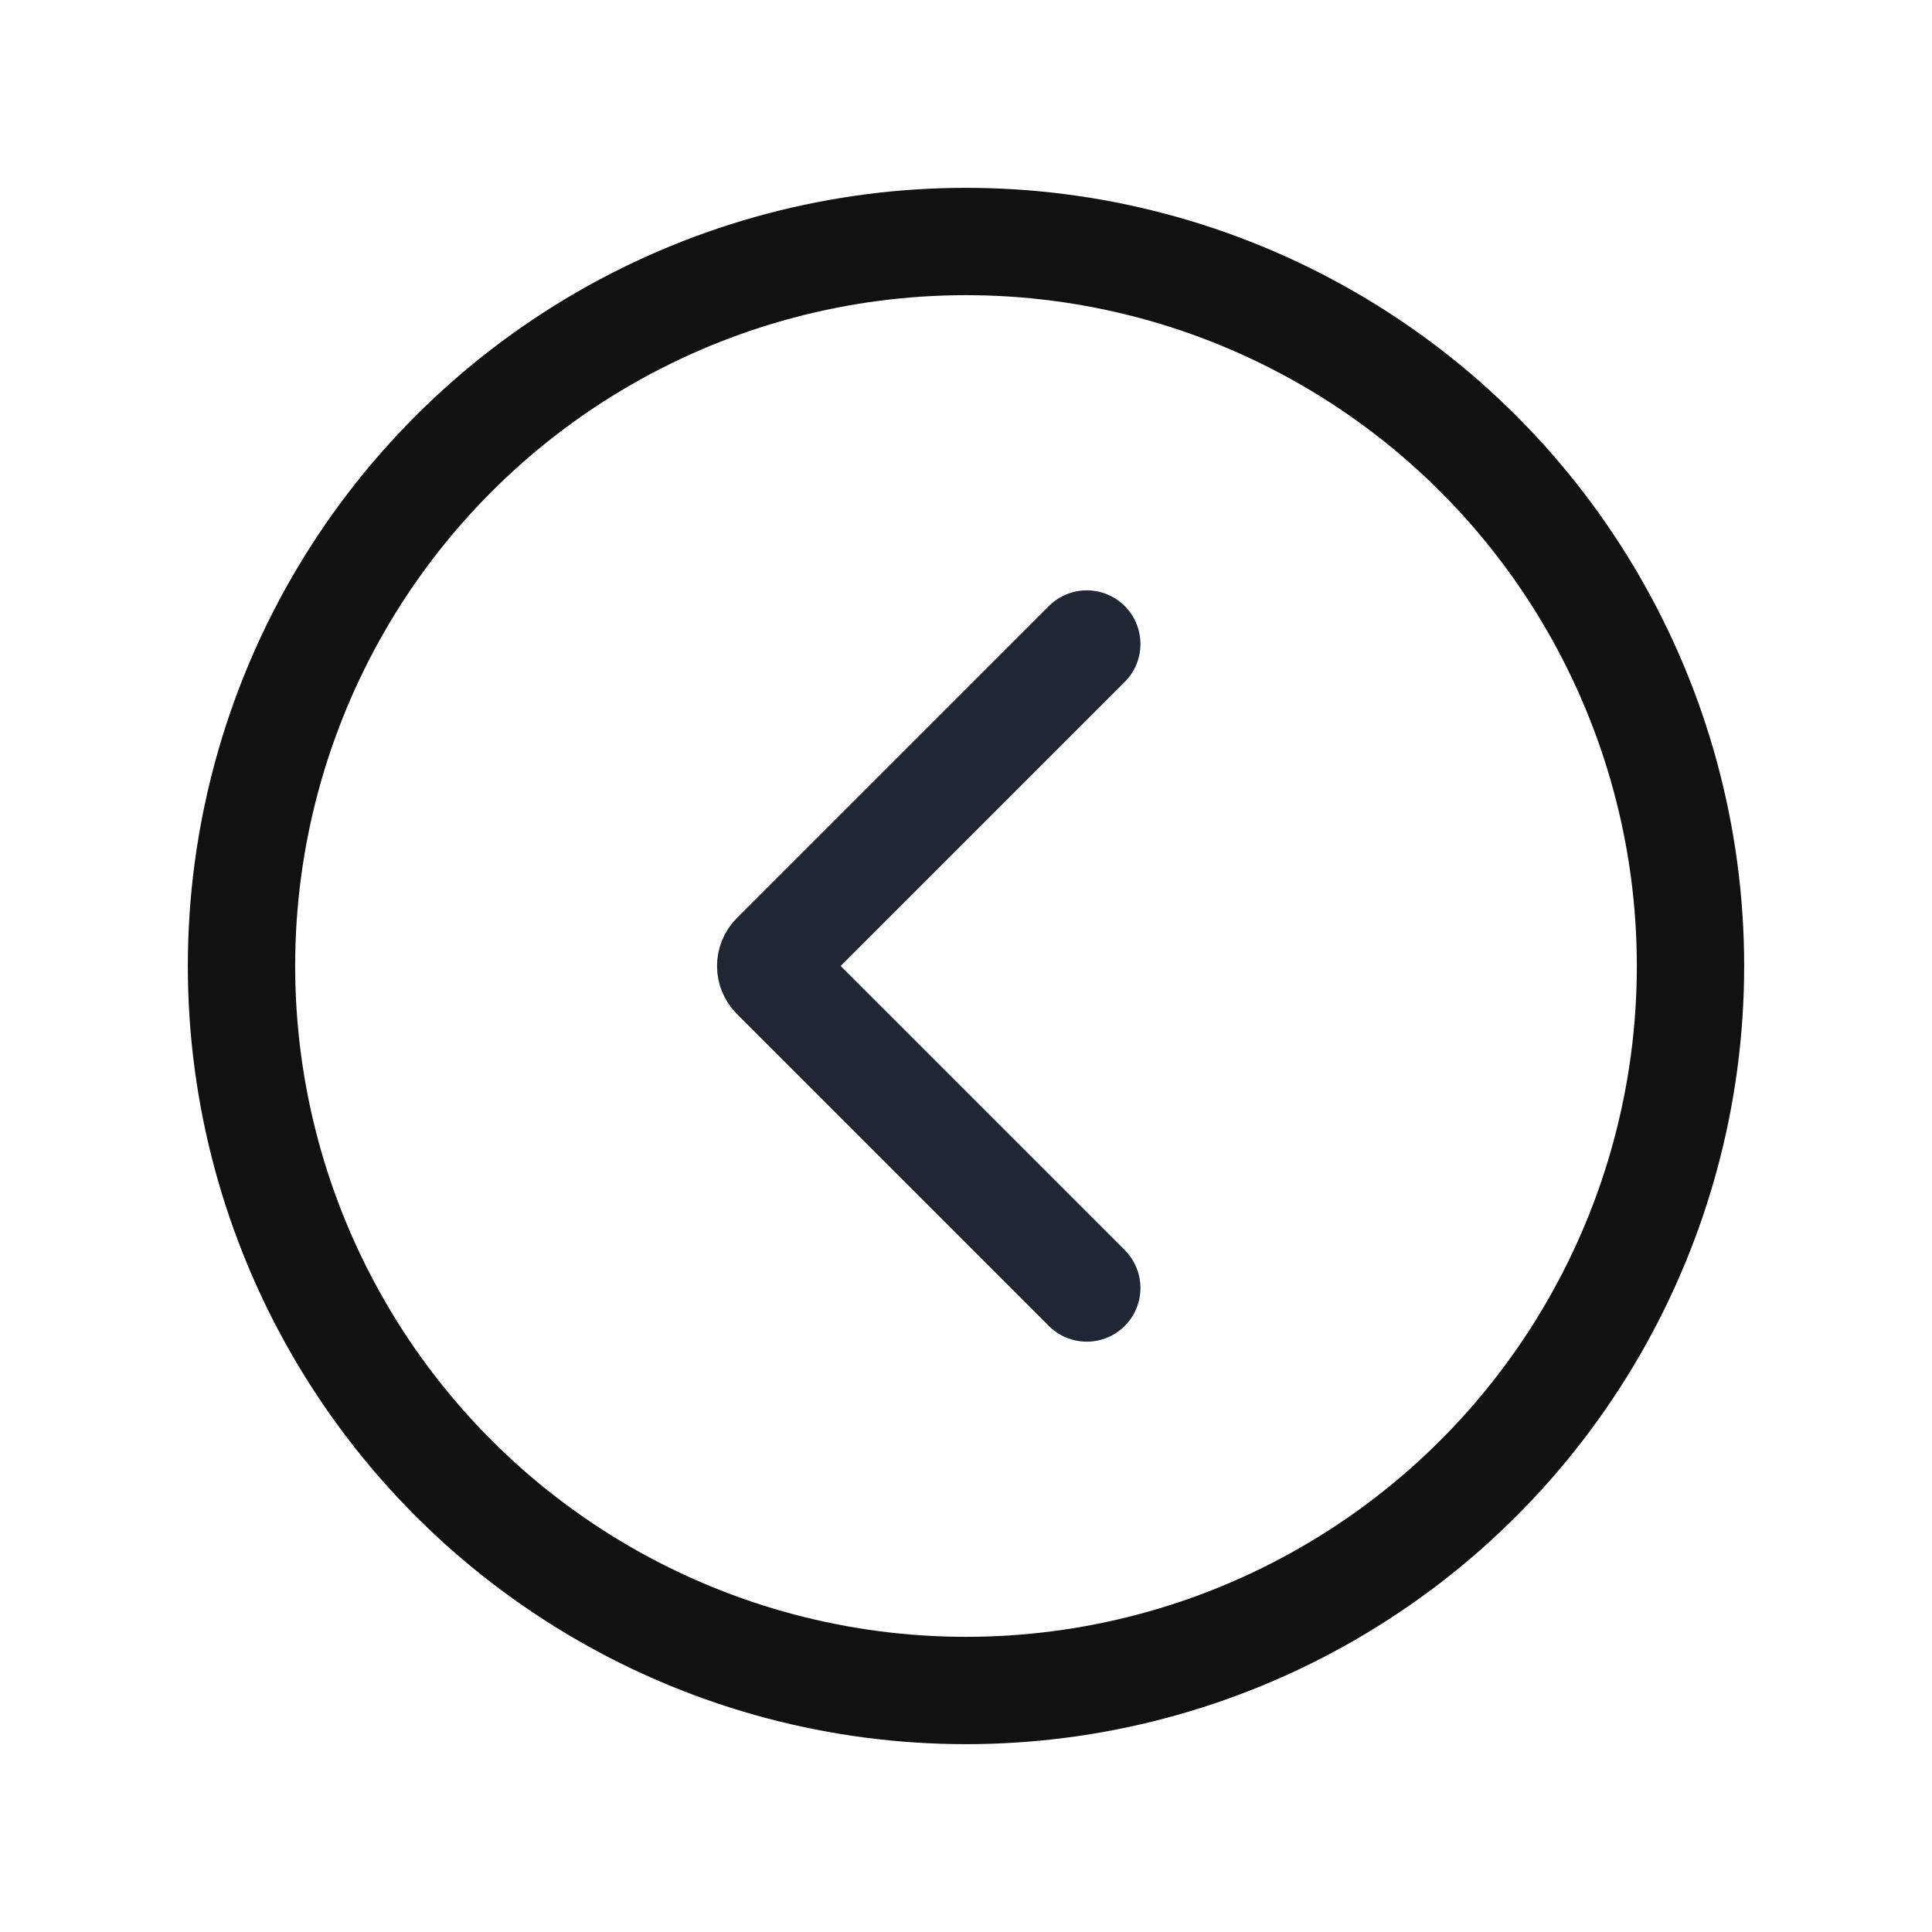 <svg width="27" height="27" viewBox="0 0 27 27" fill="none" xmlns="http://www.w3.org/2000/svg">
<circle cx="13.5" cy="13.5" r="10.125" stroke="#111111" stroke-width="1.5"/>
<path d="M15.188 9L10.829 13.359C10.751 13.437 10.751 13.563 10.829 13.641L15.188 18" stroke="#202734" stroke-width="1.5" stroke-linecap="round"/>
</svg>
